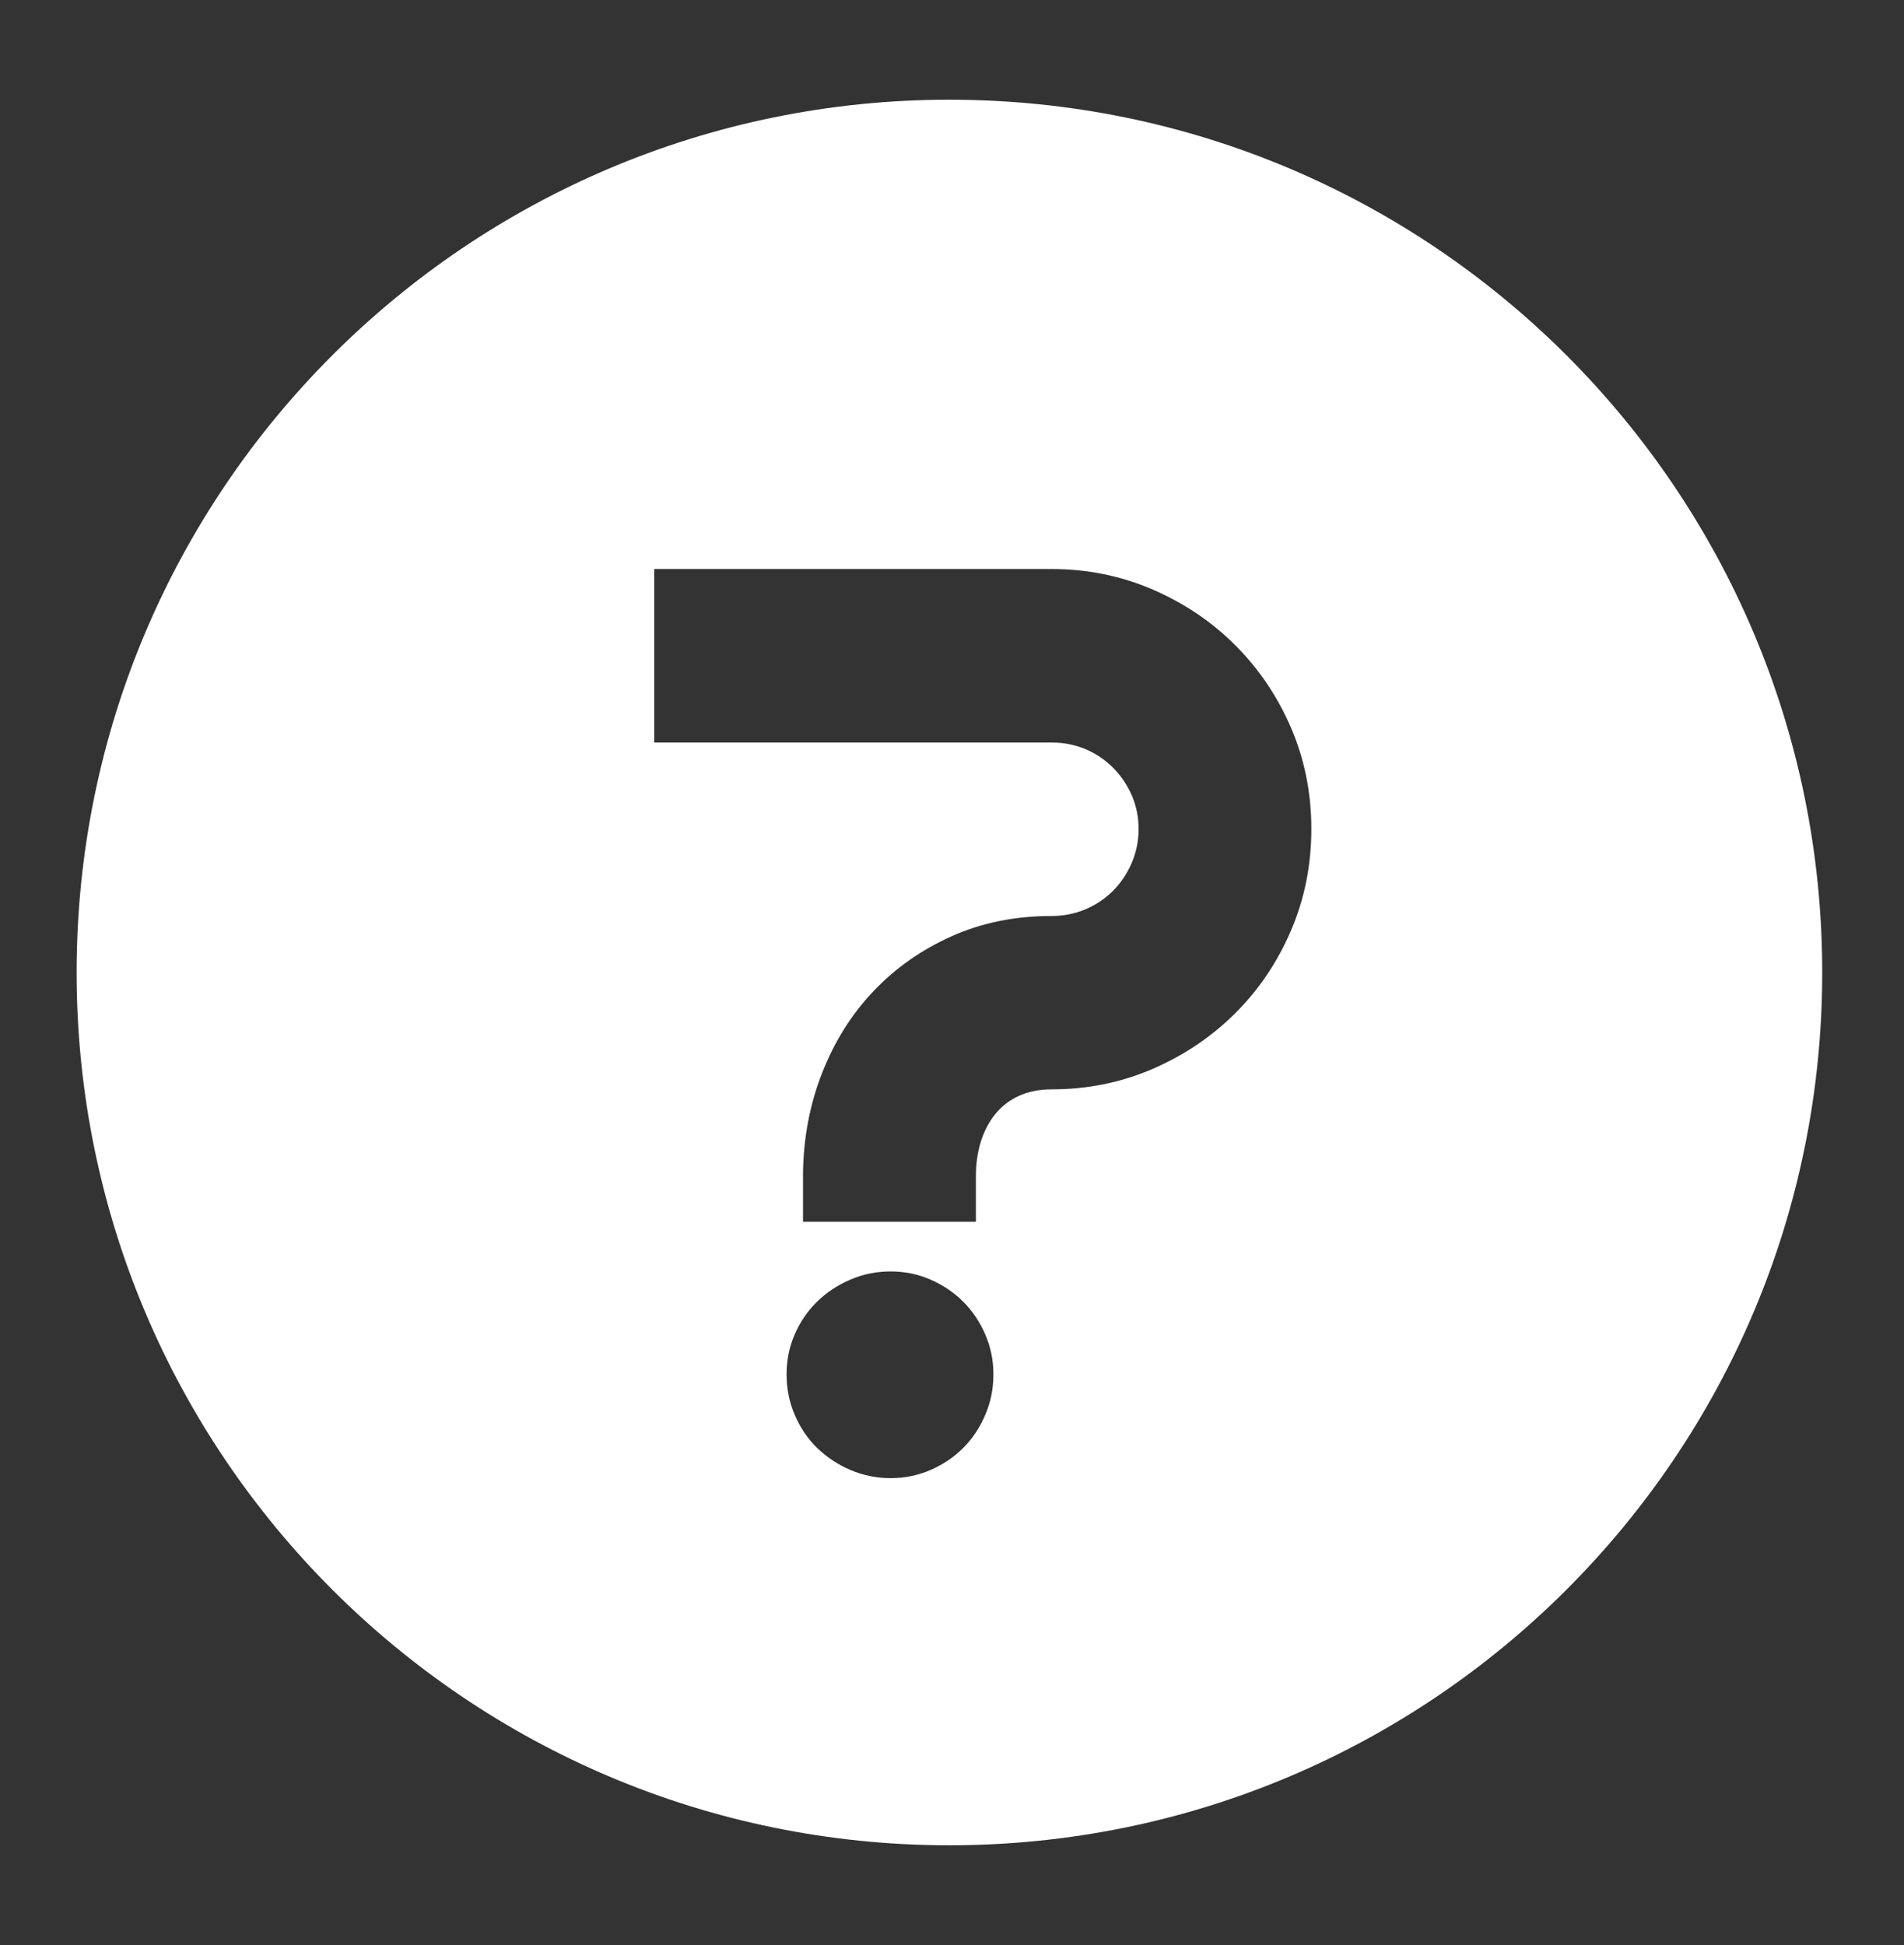 <?xml version="1.0" encoding="utf-8"?>
<!-- Generator: Adobe Illustrator 16.0.0, SVG Export Plug-In . SVG Version: 6.00 Build 0)  -->
<!DOCTYPE svg PUBLIC "-//W3C//DTD SVG 1.1//EN" "http://www.w3.org/Graphics/SVG/1.1/DTD/svg11.dtd">
<svg version="1.1" id="Layer_1" xmlns="http://www.w3.org/2000/svg" xmlns:xlink="http://www.w3.org/1999/xlink" x="0px" y="0px"
	 width="45.517px" height="46.5px" viewBox="0 0 45.517 46.5" enable-background="new 0 0 45.517 46.5" xml:space="preserve">
<rect x="0" y="0" width="45.517" height="46.5" fill="#333333" stroke="none"/>
<path fill="#FFFFFF" d="M22.695,2.384c-11.522,0-20.863,9.342-20.863,20.866c0,11.523,9.341,20.866,20.863,20.866
	c11.524,0,20.867-9.343,20.867-20.866C43.562,11.726,34.219,2.384,22.695,2.384z M23.552,33.828
	c-0.129,0.305-0.305,0.568-0.526,0.789s-0.482,0.396-0.78,0.527c-0.3,0.129-0.617,0.195-0.955,0.195
	c-0.337,0-0.657-0.066-0.96-0.195c-0.304-0.131-0.569-0.307-0.796-0.527S19.13,34.133,19,33.828
	c-0.131-0.302-0.196-0.627-0.196-0.975c0-0.337,0.065-0.655,0.196-0.955c0.13-0.298,0.308-0.559,0.534-0.779
	c0.227-0.222,0.492-0.397,0.796-0.527c0.303-0.131,0.623-0.195,0.96-0.195c0.338,0,0.655,0.064,0.955,0.195
	c0.298,0.13,0.559,0.306,0.78,0.527c0.222,0.221,0.397,0.481,0.526,0.779c0.132,0.3,0.197,0.618,0.197,0.955
	C23.75,33.201,23.684,33.526,23.552,33.828z M30.867,22.236c-0.323,0.758-0.766,1.417-1.33,1.98
	c-0.563,0.564-1.224,1.01-1.979,1.338c-0.757,0.327-1.563,0.49-2.42,0.49c-0.3,0-0.563,0.055-0.789,0.16
	c-0.226,0.105-0.414,0.252-0.564,0.441c-0.149,0.188-0.262,0.406-0.339,0.656c-0.077,0.251-0.116,0.521-0.116,0.81v1.099h-4.133
	v-1.156c0.01-0.848,0.161-1.647,0.455-2.398c0.294-0.753,0.703-1.405,1.229-1.959s1.148-0.992,1.872-1.315
	c0.723-0.323,1.519-0.483,2.386-0.483c0.289,0,0.558-0.054,0.809-0.16c0.25-0.105,0.47-0.252,0.657-0.439
	c0.188-0.189,0.337-0.41,0.448-0.666c0.11-0.254,0.166-0.527,0.166-0.816s-0.056-0.56-0.166-0.811
	c-0.111-0.249-0.261-0.469-0.448-0.656c-0.188-0.188-0.407-0.336-0.657-0.441c-0.251-0.105-0.52-0.158-0.809-0.158H15.64v-4.148
	h9.497c0.856,0,1.663,0.164,2.42,0.49c0.756,0.329,1.417,0.773,1.979,1.338c0.564,0.564,1.007,1.223,1.33,1.974
	c0.322,0.752,0.483,1.556,0.483,2.413S31.189,21.48,30.867,22.236z"/>
</svg>
